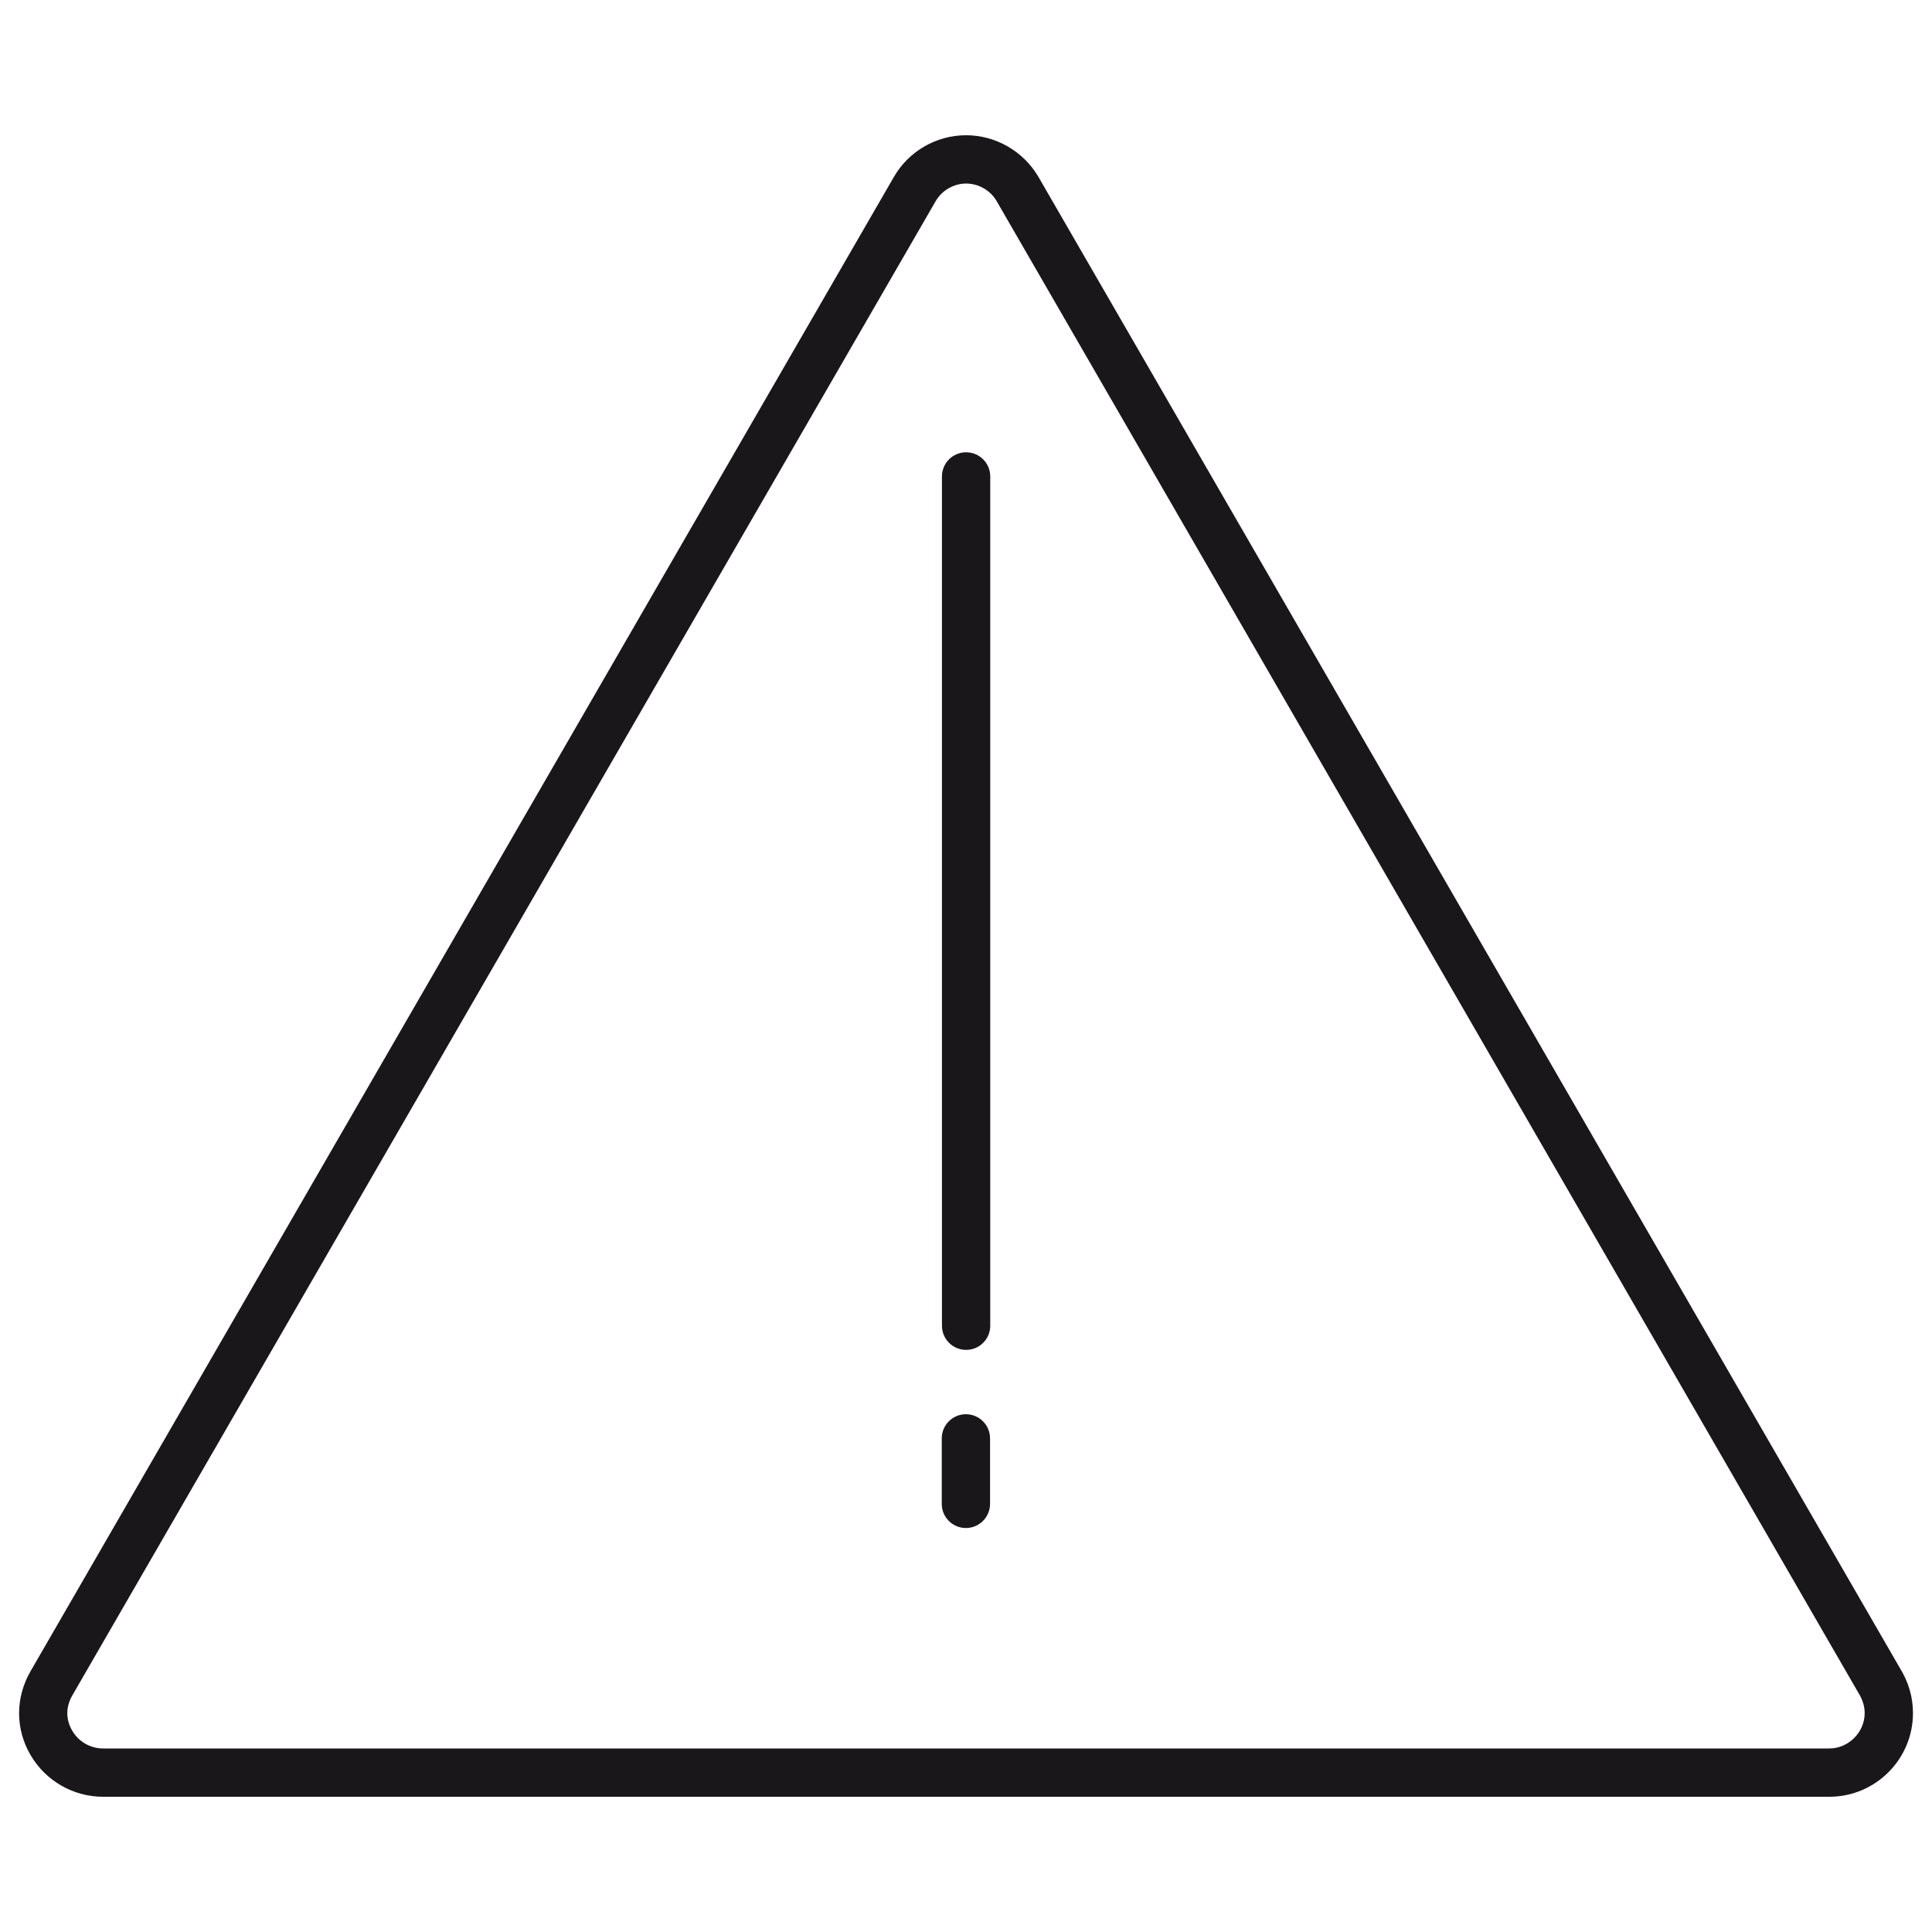 <?xml version="1.0" encoding="utf-8"?>
<!-- Generator: Adobe Illustrator 17.0.0, SVG Export Plug-In . SVG Version: 6.00 Build 0)  -->
<!DOCTYPE svg PUBLIC "-//W3C//DTD SVG 1.1//EN" "http://www.w3.org/Graphics/SVG/1.1/DTD/svg11.dtd">
<svg version="1.1" xmlns="http://www.w3.org/2000/svg" xmlns:xlink="http://www.w3.org/1999/xlink" x="0px" y="0px" width="40px"
	 height="40px" viewBox="0 0 40 40" enable-background="new 0 0 40 40" xml:space="preserve">
<g id="Livello_1">
	<g>
		<g>
			<path fill="#1A171B" d="M37.874,37.2H2.132c-0.616,0-1.191-0.332-1.501-0.866c-0.314-0.537-0.314-1.184-0.001-1.729L18.507,3.663
				C18.813,3.131,19.386,2.8,20.001,2.8c0.611,0,1.185,0.329,1.497,0.859l17.833,30.869c0.183,0.295,0.275,0.607,0.275,0.941
				C39.606,36.424,38.829,37.2,37.874,37.2z M20.001,3.8c-0.254,0-0.501,0.143-0.628,0.363L1.496,35.104
				C1.36,35.341,1.359,35.6,1.495,35.831C1.627,36.059,1.871,36.2,2.132,36.2h35.742c0.397,0,0.732-0.335,0.732-0.73
				c0-0.146-0.042-0.281-0.134-0.429L20.634,4.163C20.503,3.94,20.26,3.8,20.001,3.8z"/>
		</g>
		<g>
			<g>
				<path fill="#1A171B" d="M20.002,27.948c-0.276,0-0.5-0.224-0.5-0.5V9.864c0-0.276,0.224-0.5,0.5-0.5c0.276,0,0.5,0.224,0.5,0.5
					v17.584C20.502,27.725,20.278,27.948,20.002,27.948z"/>
			</g>
			<g>
				<path fill="#1A171B" d="M19.998,31.636c-0.276,0-0.5-0.224-0.5-0.5V29.78c0-0.276,0.224-0.5,0.5-0.5c0.276,0,0.5,0.224,0.5,0.5
					v1.355C20.498,31.412,20.274,31.636,19.998,31.636z"/>
			</g>
		</g>
	</g>
</g>
<g id="Livello_2">
</g>
</svg>
